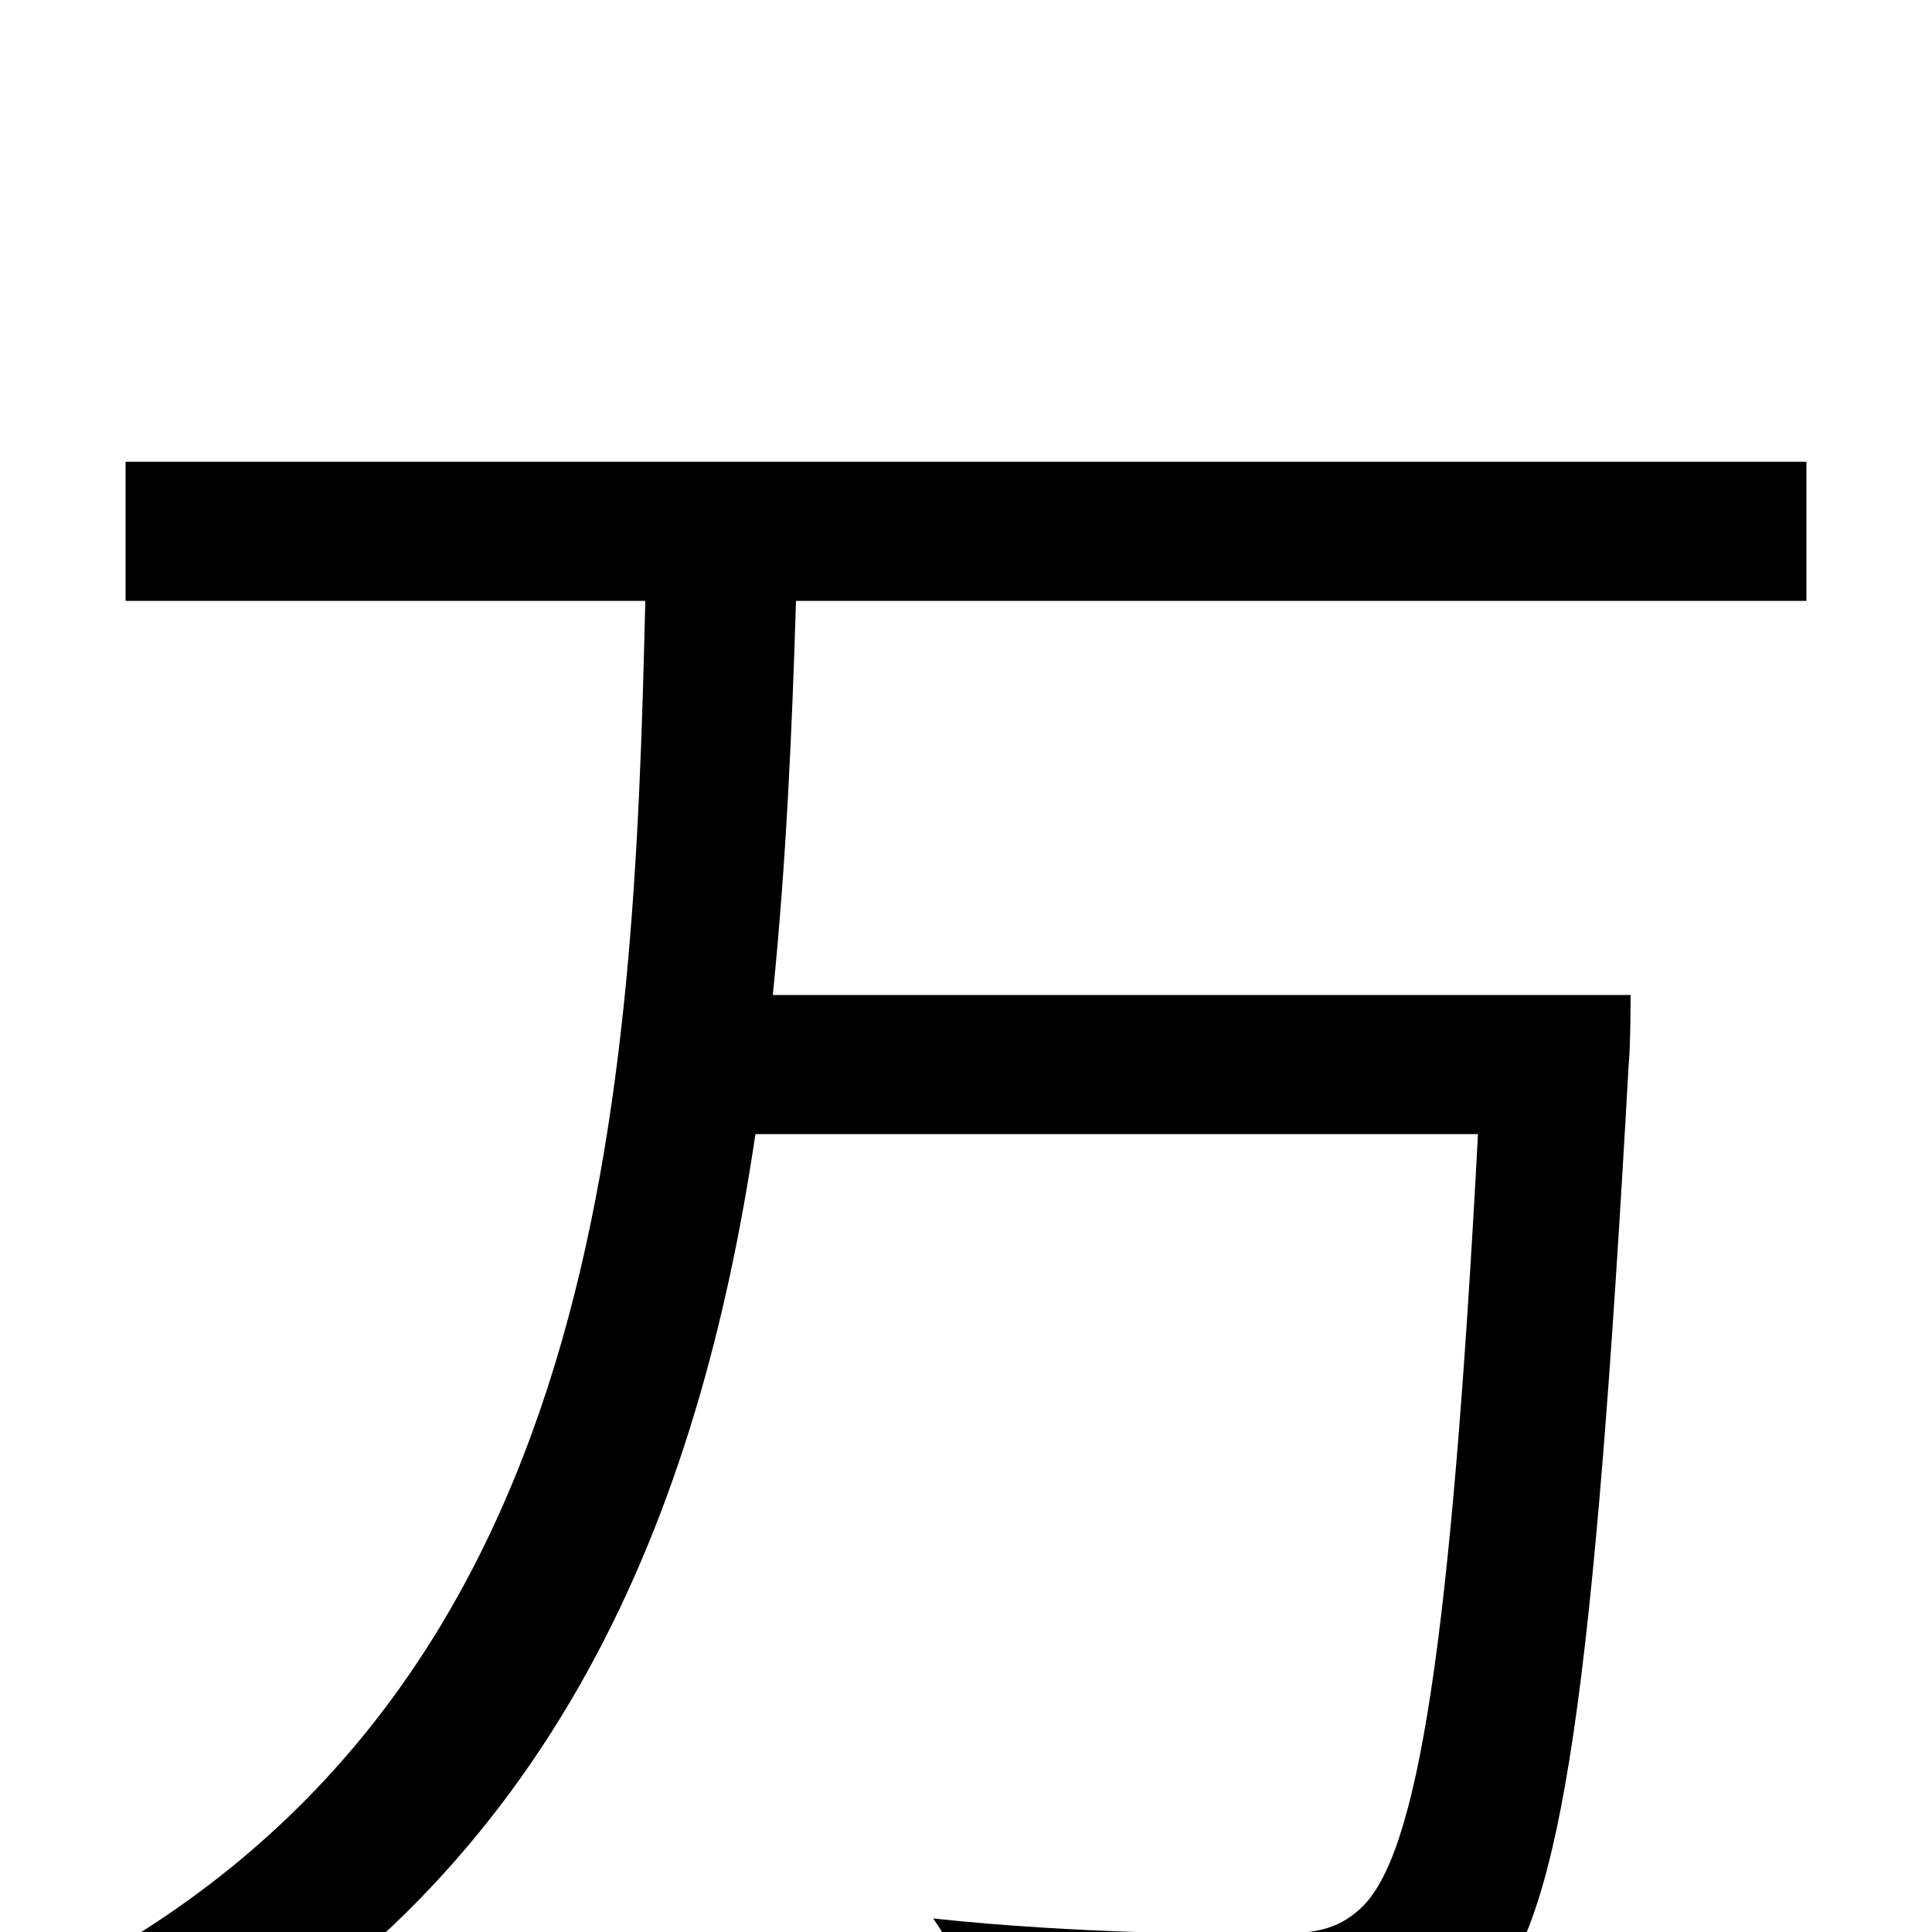 <svg xmlns="http://www.w3.org/2000/svg" viewBox="0 -1000 1000 1000">
	<path fill="#000000" d="M935 -689V-761H65V-689H334C328 -434 314 -126 37 21C57 35 79 59 91 79C288 -31 362 -217 391 -413H765C751 -149 734 -39 704 -12C692 -1 680 1 657 1C630 1 558 1 483 -7C498 14 508 44 509 66C578 71 647 73 685 70C723 67 747 59 770 34C809 -8 825 -127 843 -449C844 -459 844 -485 844 -485H400C407 -554 410 -623 412 -689Z"/>
</svg>
